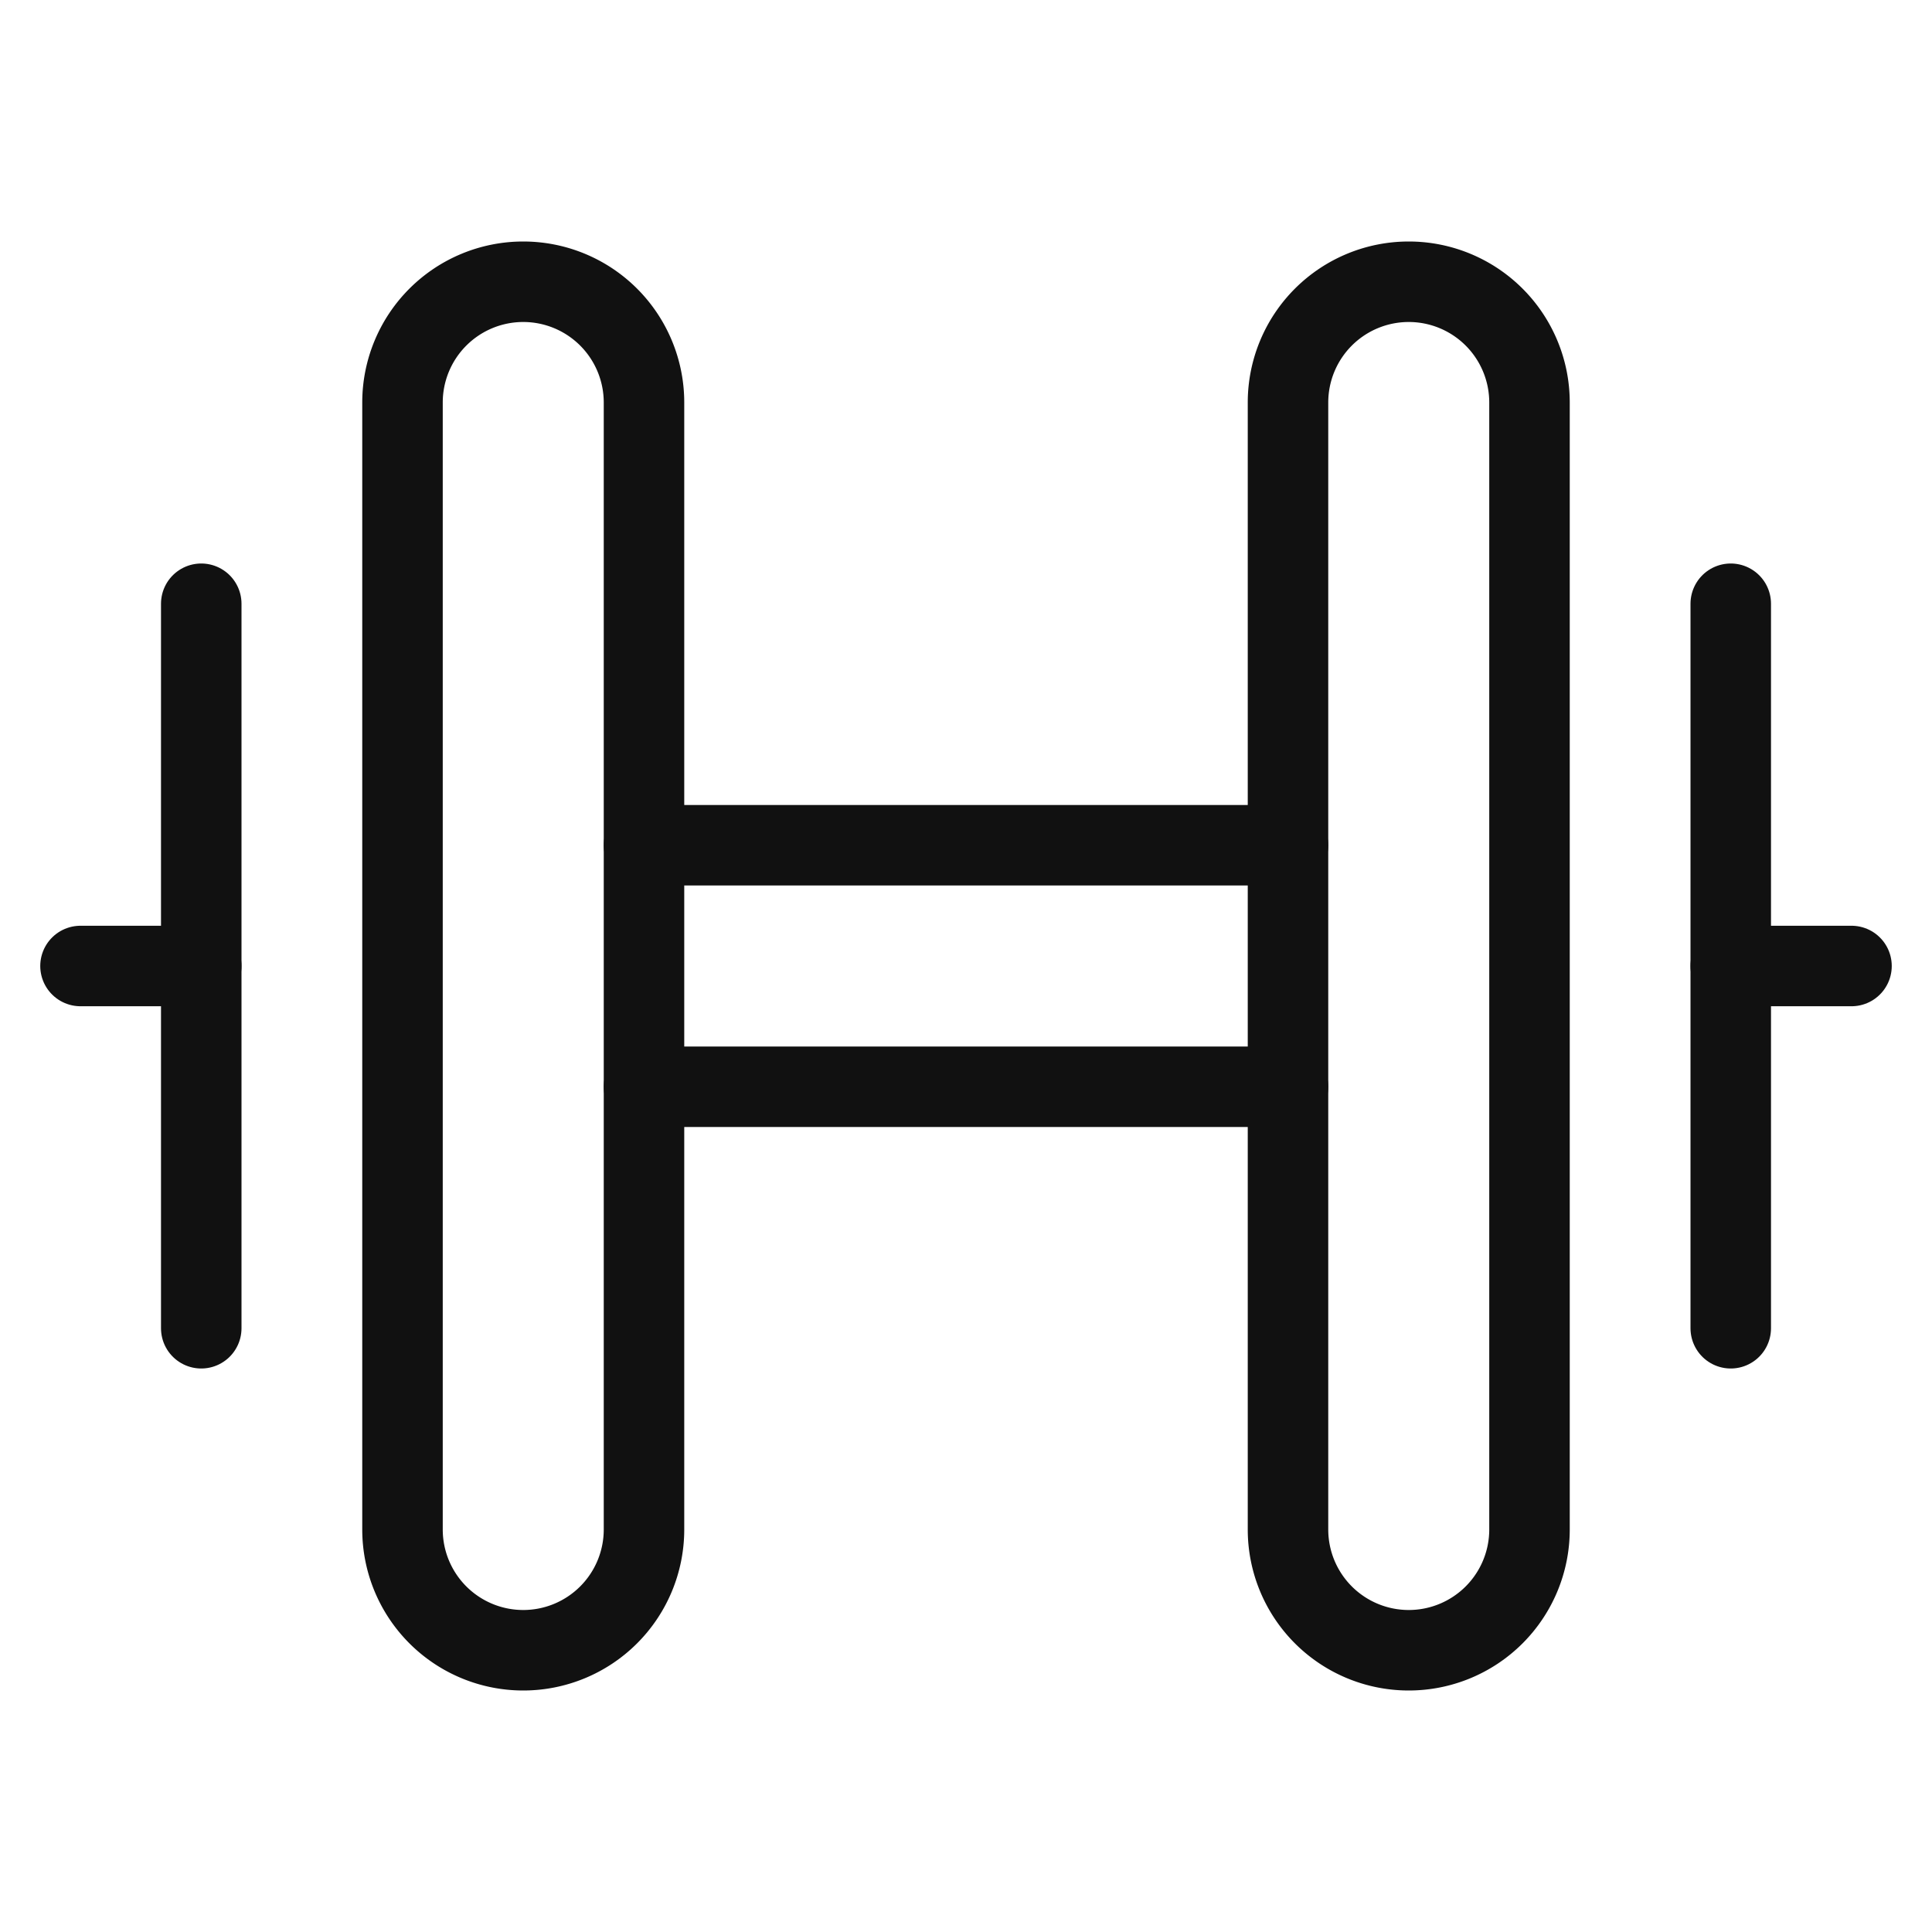 <svg xmlns="http://www.w3.org/2000/svg" viewBox="0 0 48 48" width="48" height="48"><title>dumbbell</title><g class="nc-icon-wrapper" fill="#111111"><line data-cap="butt" data-color="color-2" x1="16" y1="27" x2="32" y2="27" fill="none" stroke="#111111" stroke-miterlimit="10" stroke-width="2" stroke-linecap="round"/> <line data-cap="butt" data-color="color-2" x1="16" y1="21" x2="32" y2="21" fill="none" stroke="#111111" stroke-miterlimit="10" stroke-width="2" stroke-linecap="round"/> <path d="M13,41h0a3,3,0,0,1-3-3V10a3,3,0,0,1,3-3h0a3,3,0,0,1,3,3V38A3,3,0,0,1,13,41Z" fill="none" stroke="#111111" stroke-linecap="round" stroke-miterlimit="10" stroke-width="2" stroke-linejoin="round"/> <line data-color="color-2" x1="5" y1="15" x2="5" y2="33" fill="none" stroke="#111111" stroke-linecap="round" stroke-miterlimit="10" stroke-width="2" stroke-linejoin="round"/> <line data-color="color-2" x1="5" y1="24" x2="2" y2="24" fill="none" stroke="#111111" stroke-linecap="round" stroke-miterlimit="10" stroke-width="2" stroke-linejoin="round"/> <path d="M32,38V10a3,3,0,0,1,3-3h0a3,3,0,0,1,3,3V38a3,3,0,0,1-3,3h0A3,3,0,0,1,32,38Z" fill="none" stroke="#111111" stroke-linecap="round" stroke-miterlimit="10" stroke-width="2" stroke-linejoin="round"/> <line data-color="color-2" x1="43" y1="33" x2="43" y2="15" fill="none" stroke="#111111" stroke-linecap="round" stroke-miterlimit="10" stroke-width="2" stroke-linejoin="round"/> <line data-color="color-2" x1="46" y1="24" x2="43" y2="24" fill="none" stroke="#111111" stroke-linecap="round" stroke-miterlimit="10" stroke-width="2" stroke-linejoin="round"/></g></svg>